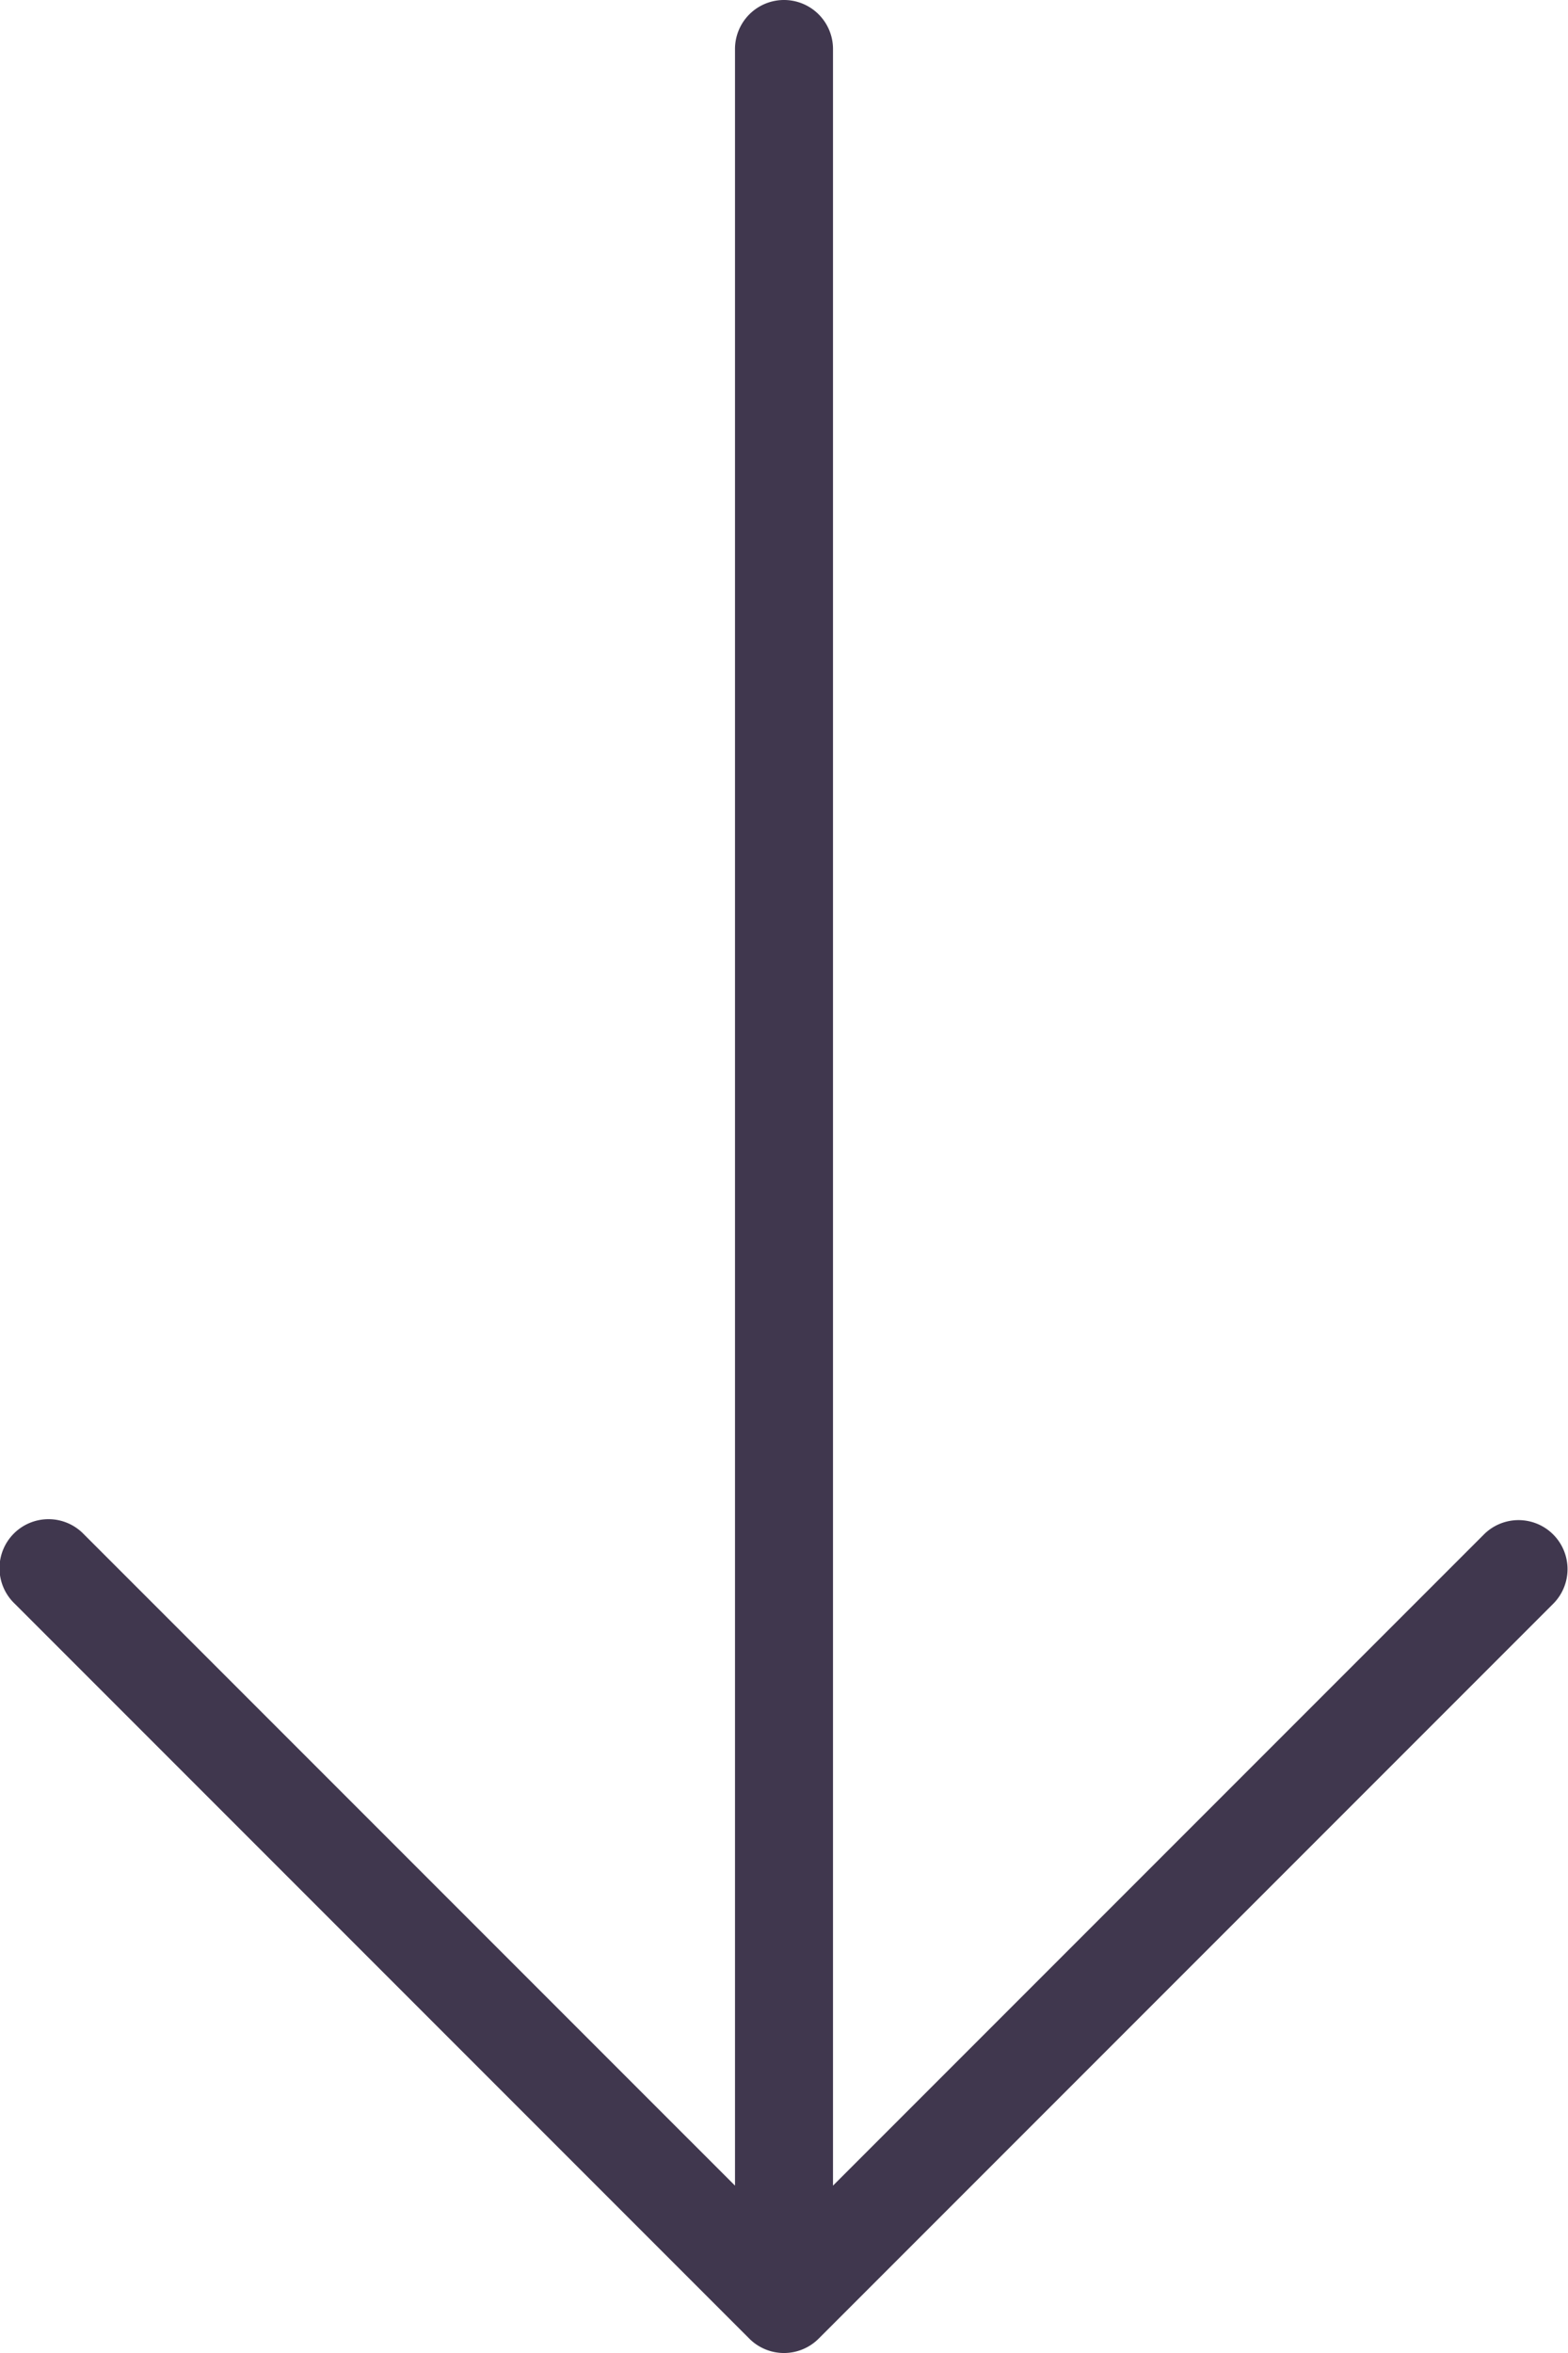 <svg xmlns="http://www.w3.org/2000/svg" width="100" height="150" viewBox="0 0 100 150">
  <g id="right" transform="translate(185.333) rotate(90)">
    <g id="Grupo_54" data-name="Grupo 54" transform="translate(0 85.333)">
      <path id="Caminho_153" data-name="Caminho 153" d="M149.084,133.123,102.209,86.248a3.125,3.125,0,0,0-4.419,4.419l41.541,41.541H3.125a3.125,3.125,0,0,0,0,6.25H139.331L97.791,180a3.125,3.125,0,1,0,4.419,4.419l46.875-46.875A3.124,3.124,0,0,0,149.084,133.123Z" transform="translate(0 -85.333)" fill="#40374e"/>
    </g>
  </g>
</svg>

